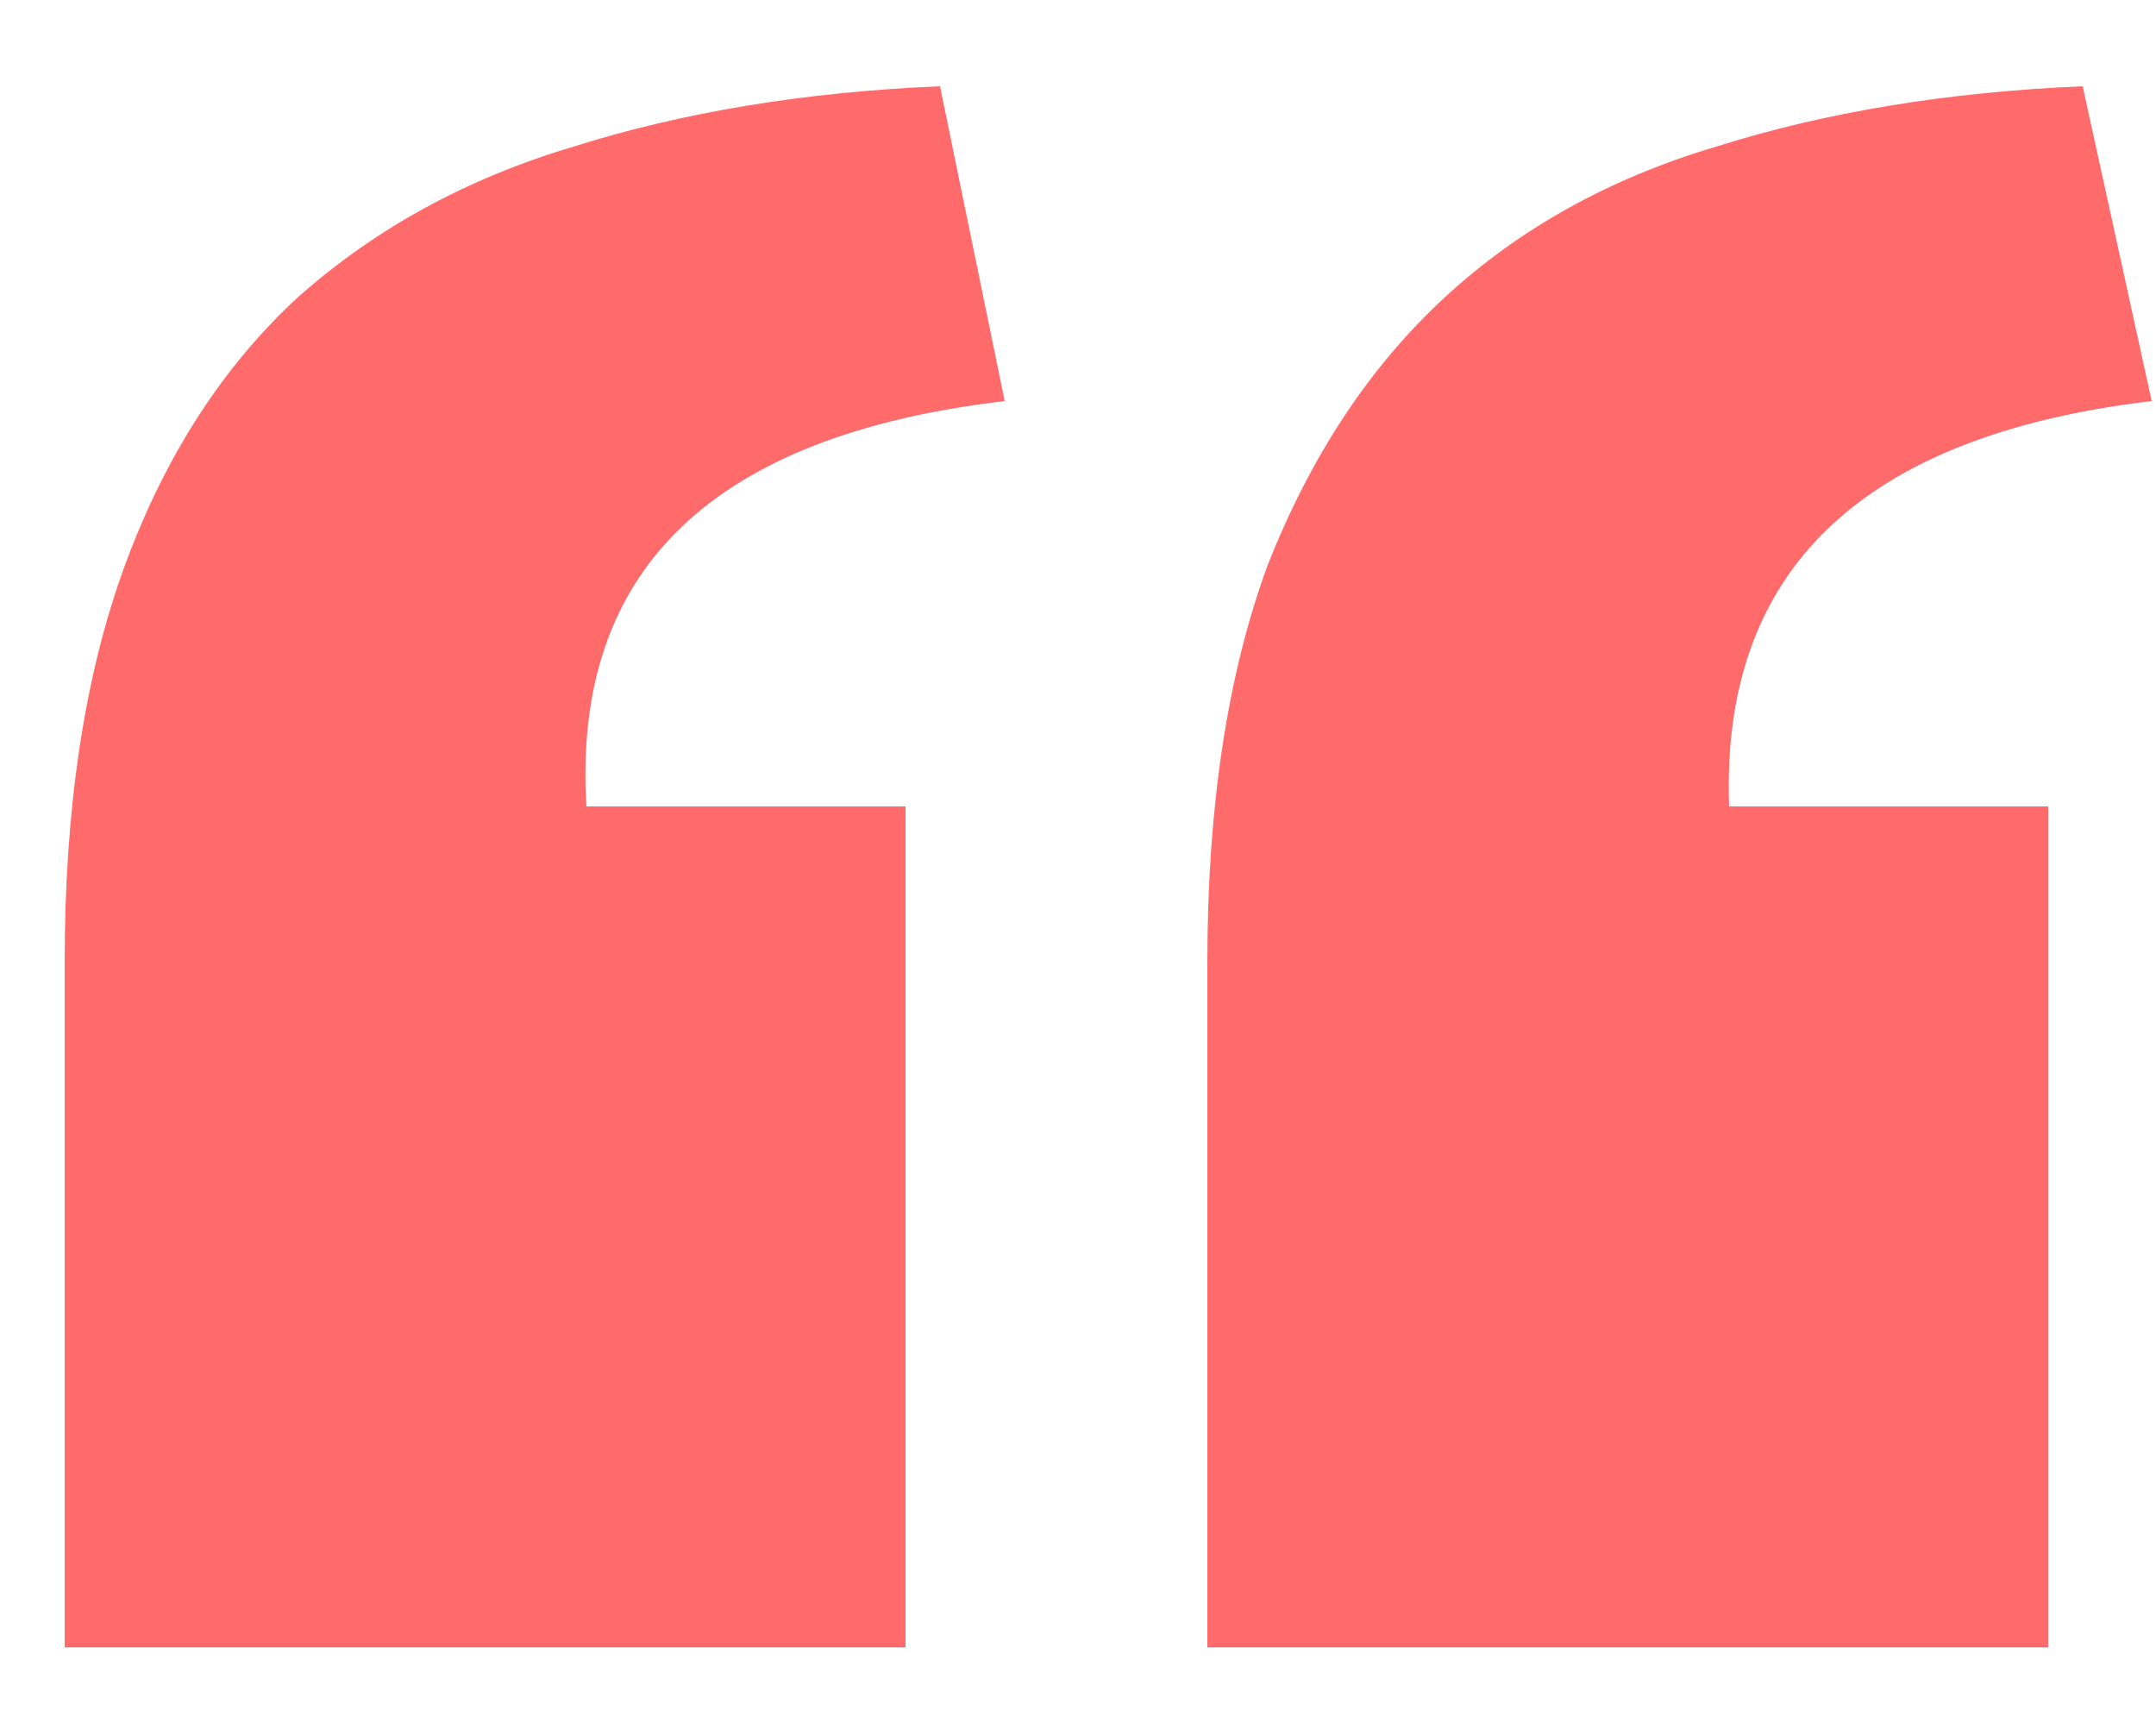 <svg width="20" height="16" viewBox="0 0 20 16" fill="none" xmlns="http://www.w3.org/2000/svg">
<path d="M0.6 8.92C0.6 7.48 0.787 6.253 1.16 5.24C1.533 4.227 2.067 3.4 2.76 2.76C3.48 2.12 4.333 1.653 5.32 1.36C6.333 1.04 7.467 0.853 8.72 0.8L9.32 3.72C6.6 4.04 5.307 5.293 5.44 7.48H8.4V15.28H0.6V8.92ZM11.2 8.92C11.2 7.48 11.387 6.253 11.76 5.24C12.16 4.227 12.707 3.4 13.4 2.76C14.093 2.12 14.933 1.653 15.92 1.36C16.933 1.04 18.067 0.853 19.32 0.8L19.96 3.72C17.267 4.04 15.96 5.293 16.04 7.48H19V15.28H11.2V8.92Z" fill="#FF6B6B"/>
</svg>
